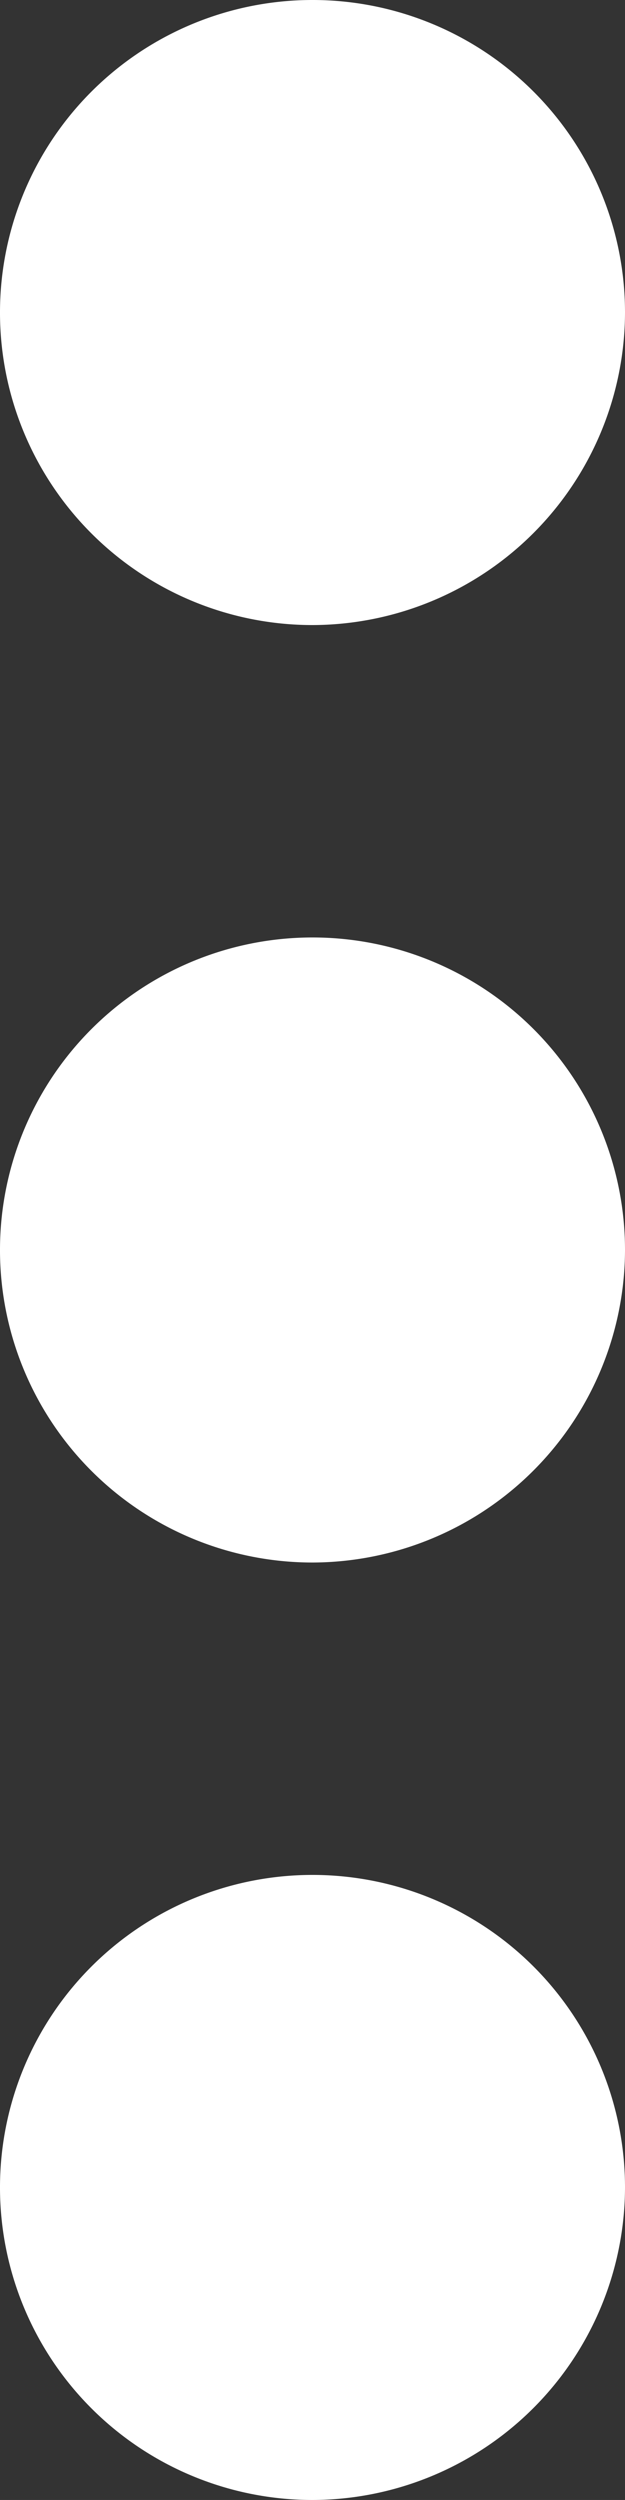 <svg xmlns="http://www.w3.org/2000/svg" width="4.688" height="18.75" viewBox="0 0 4.688 18.75"><rect x="0" y="0" width="4.688" height="18.75" fill="#333333" stroke="none"/><path d="M17.344,7.969A2.344,2.344,0,1,0,15,10.313,2.35,2.35,0,0,0,17.344,7.969Zm0,14.063A2.344,2.344,0,1,0,15,24.375,2.35,2.35,0,0,0,17.344,22.031Zm0-7.031A2.344,2.344,0,1,0,15,17.344,2.35,2.35,0,0,0,17.344,15Z" transform="translate(-12.656 -5.625)" fill="#fff"/></svg>